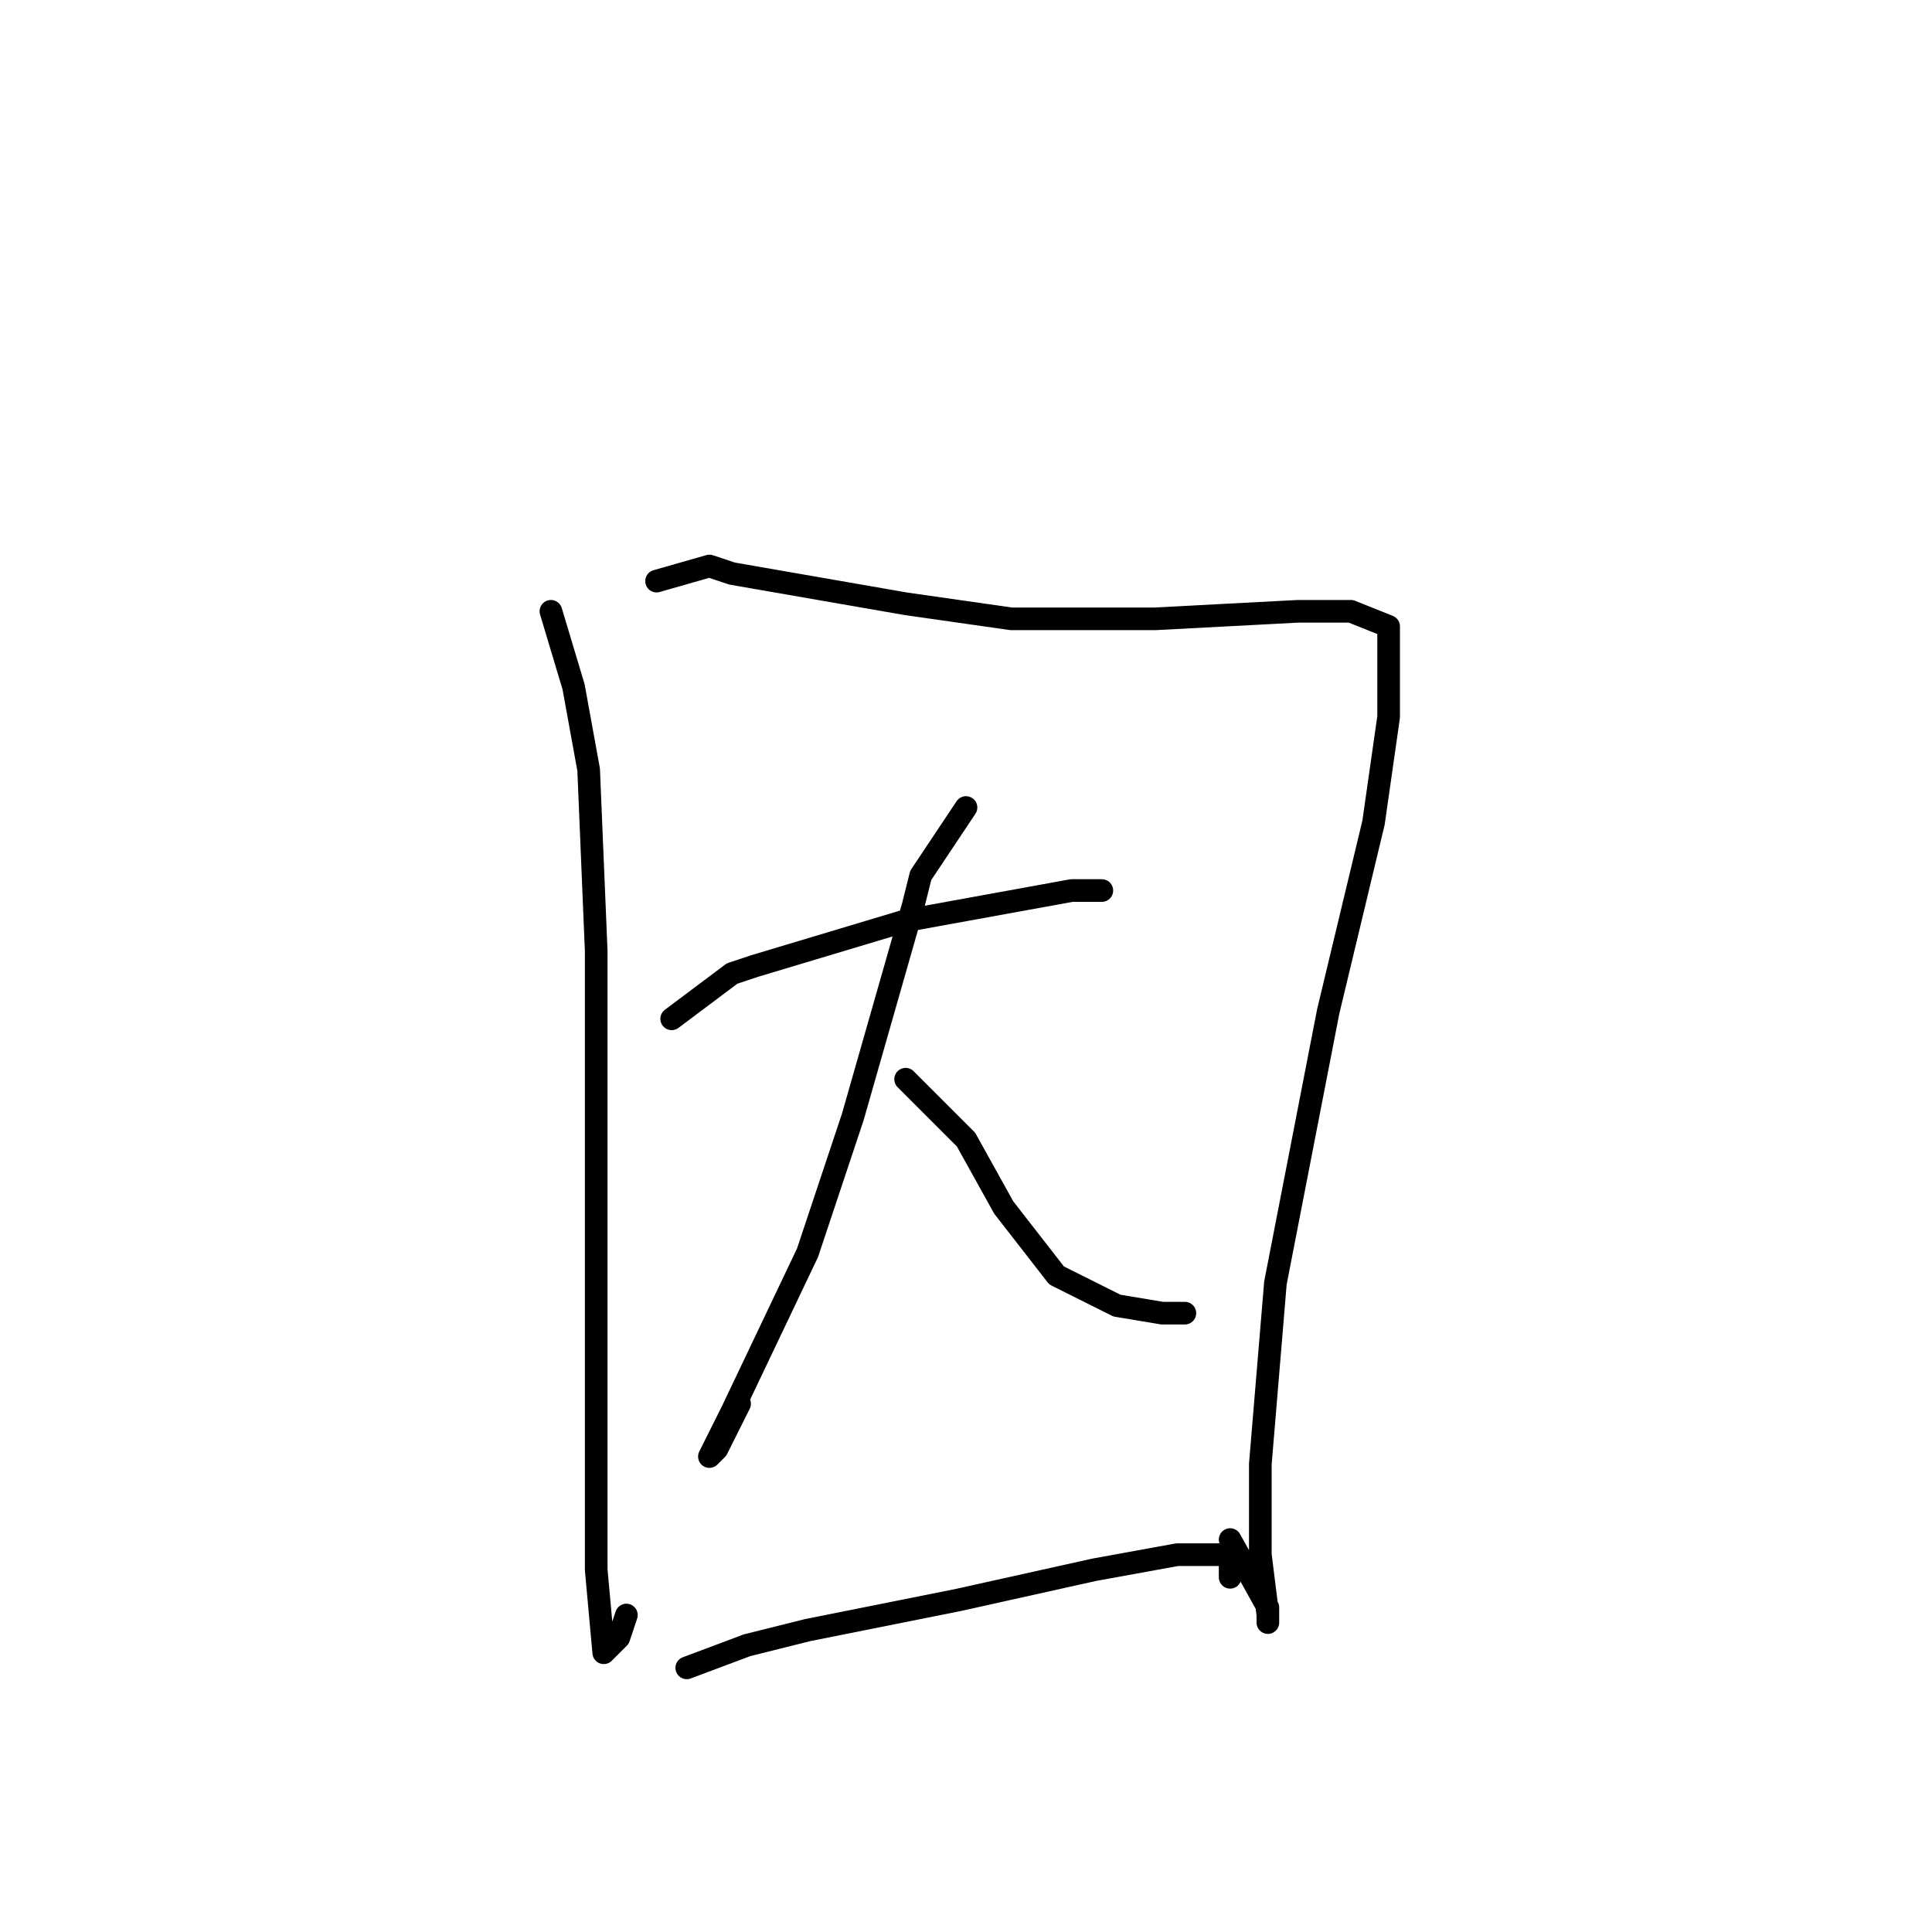 <?xml version="1.0" standalone="no"?>
    <svg width="256" height="256" xmlns="http://www.w3.org/2000/svg" version="1.1">
    <polyline stroke="black" stroke-width="3" stroke-linecap="round" fill="transparent" stroke-linejoin="round" points="73 81 76 91 78 102 79 126 79 167 79 208 80 219 82 217 83 214 83 214 " />
        <polyline stroke="black" stroke-width="3" stroke-linecap="round" fill="transparent" stroke-linejoin="round" points="87 77 94 75 97 76 120 80 134 82 153 82 172 81 179 81 184 83 184 95 182 109 176 134 169 170 167 194 167 206 168 214 168 215 168 213 163 204 163 204 " />
        <polyline stroke="black" stroke-width="3" stroke-linecap="round" fill="transparent" stroke-linejoin="round" points="89 135 97 129 100 128 120 122 131 120 142 118 146 118 146 118 " />
        <polyline stroke="black" stroke-width="3" stroke-linecap="round" fill="transparent" stroke-linejoin="round" points="128 107 122 116 121 120 113 148 107 166 97 187 94 193 95 192 98 186 98 186 " />
        <polyline stroke="black" stroke-width="3" stroke-linecap="round" fill="transparent" stroke-linejoin="round" points="120 143 128 151 133 160 140 169 148 173 154 174 157 174 157 174 " />
        <polyline stroke="black" stroke-width="3" stroke-linecap="round" fill="transparent" stroke-linejoin="round" points="91 221 99 218 107 216 127 212 145 208 156 206 163 206 163 208 163 209 163 209 " />
        </svg>